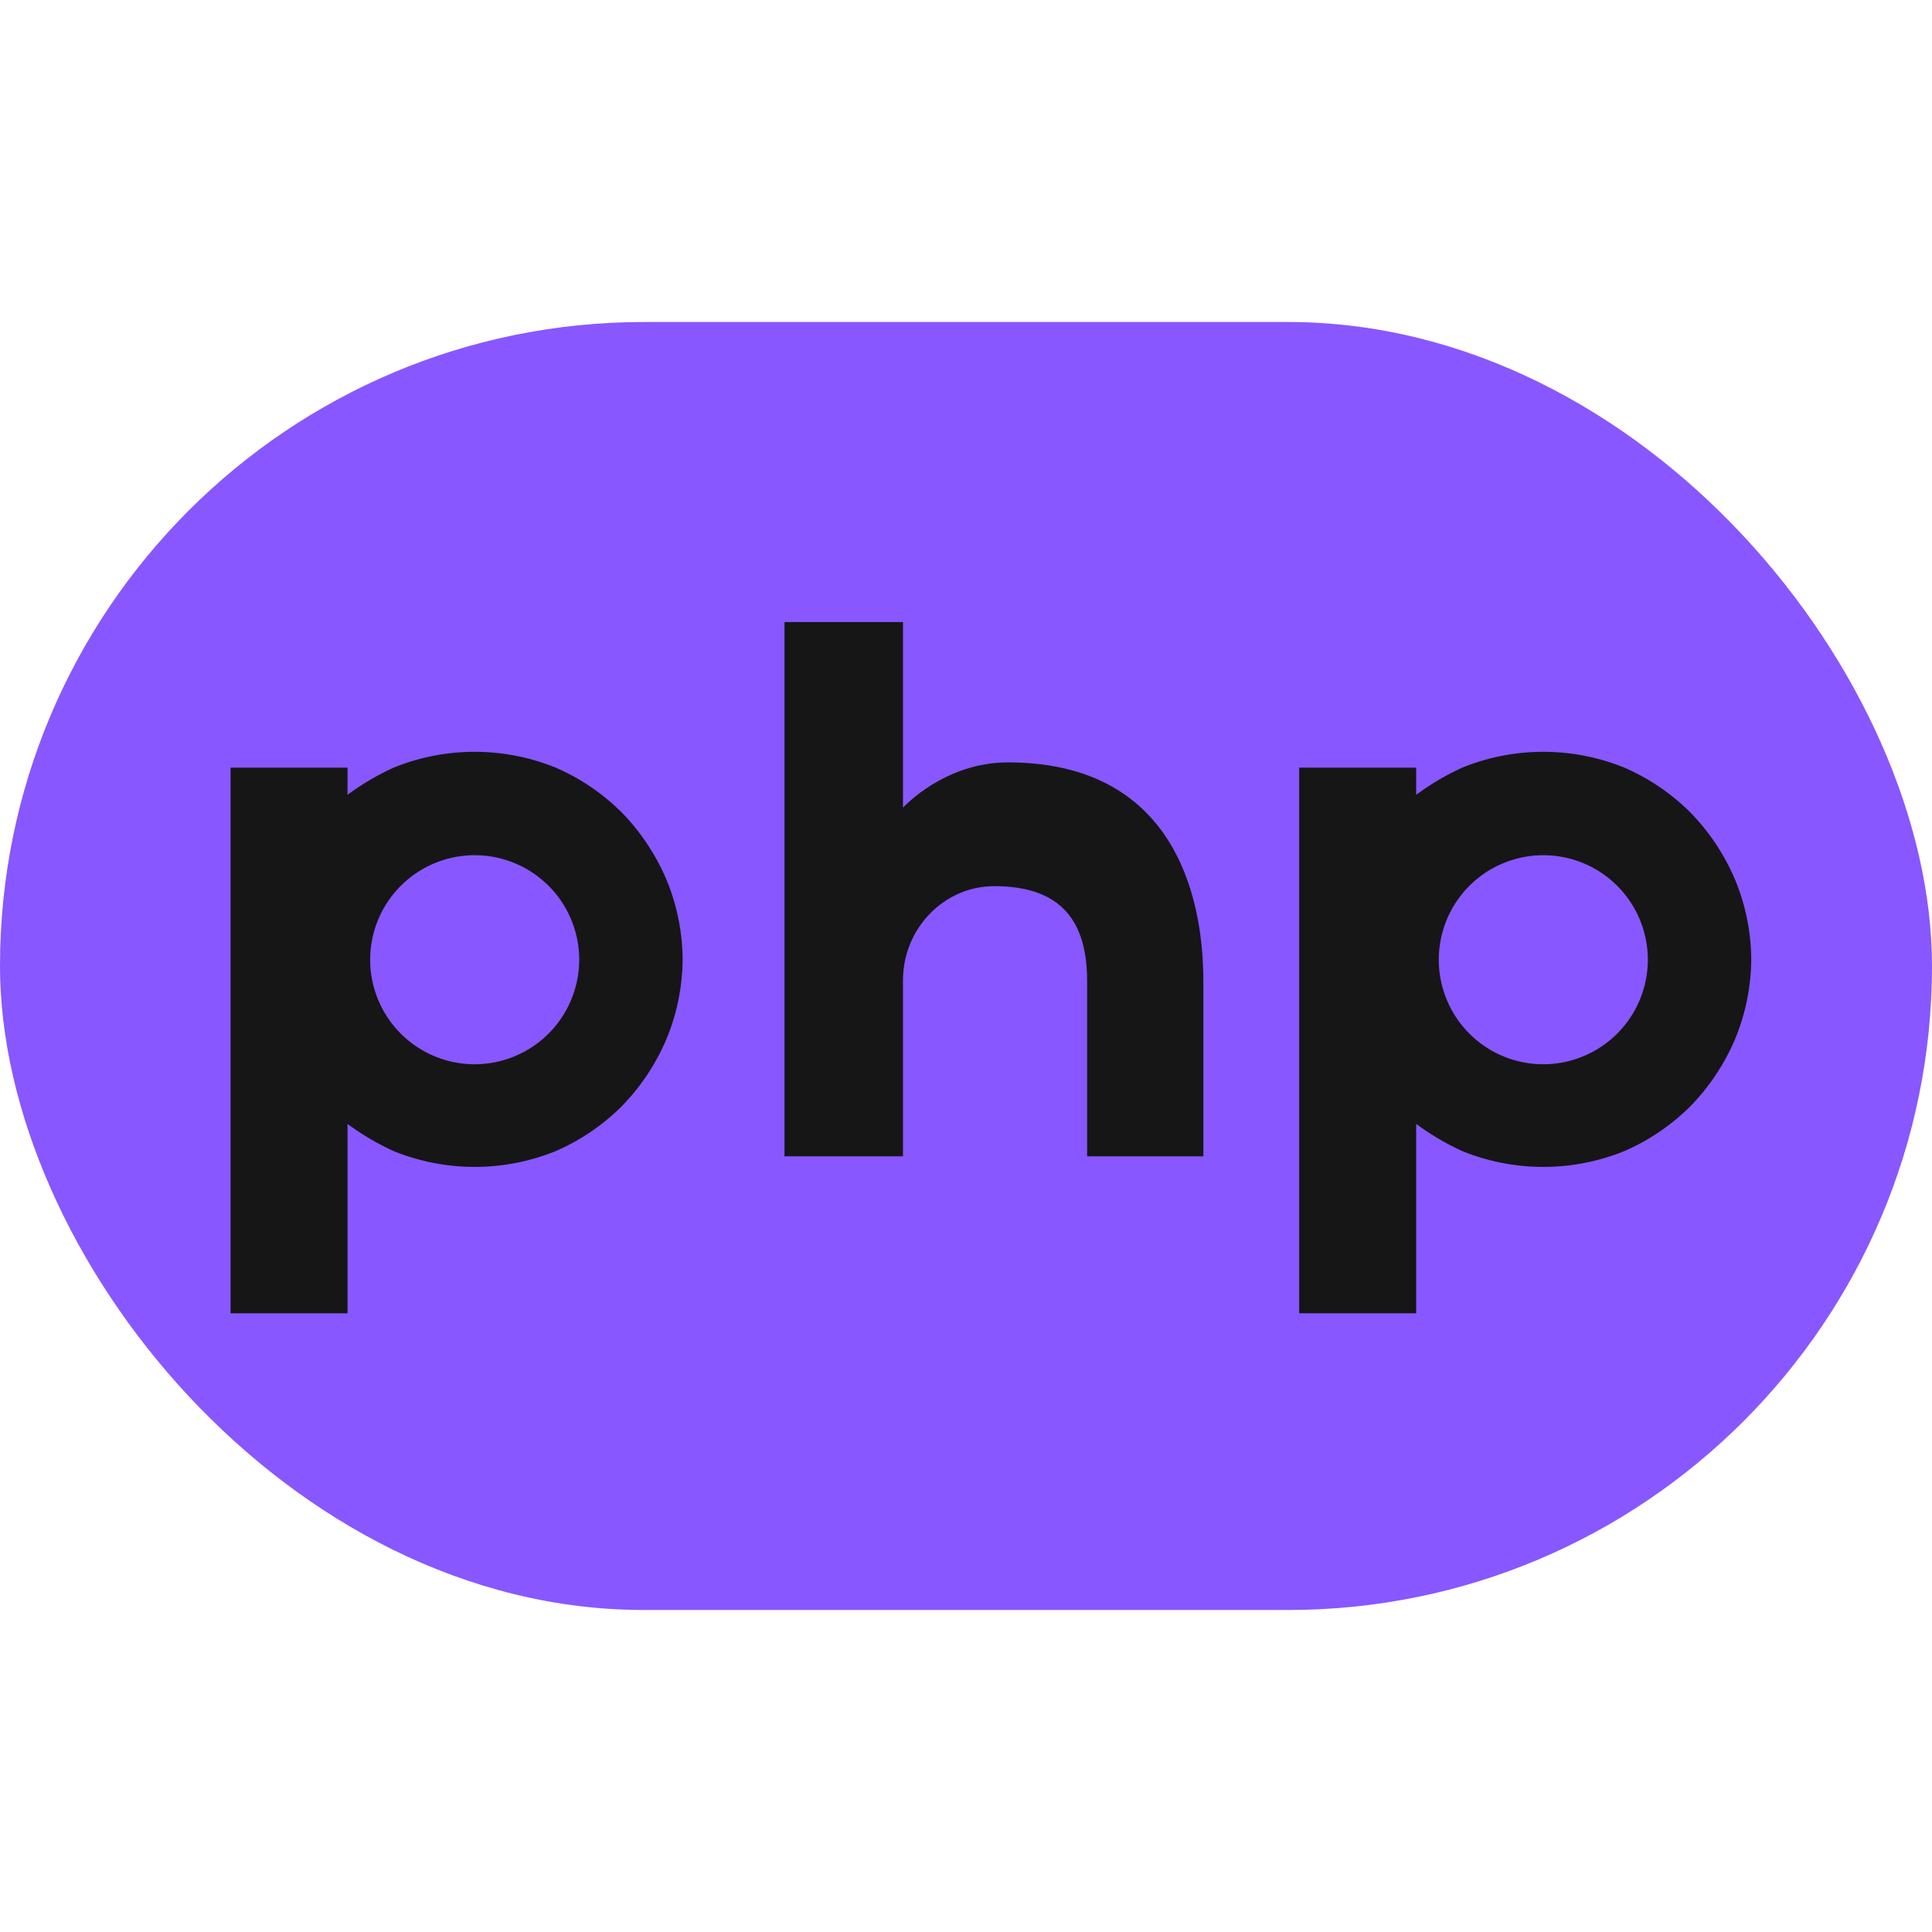 <svg id="Capa_1" data-name="Capa 1" xmlns="http://www.w3.org/2000/svg" viewBox="0 0 1024 1024">
  <defs>
    <style>
      .cls-1 {
        fill: #8857ff;
      }

      .cls-2 {
        fill: #161616;
      }
    </style>
  </defs>
  <title>php</title>
  <rect class="cls-1" y="170.67" width="1024" height="682.67" rx="341.33"/>
  <g>
    <path class="cls-2" d="M361.8,508.48a112.2,112.2,0,0,1-8.8,42.8,115.8,115.8,0,0,1-23.6,35.2,114,114,0,0,1-34.8,23.6,114.26,114.26,0,0,1-86,0,135,135,0,0,1-24.4-14.4v100.4h-62V406.88h62v14.4a135,135,0,0,1,24.4-14.4,114.26,114.26,0,0,1,86,0,114,114,0,0,1,34.8,23.6,115.8,115.8,0,0,1,23.6,35.2A112.2,112.2,0,0,1,361.8,508.48Zm-54.8,0a55.4,55.4,0,1,0-55.6,55.6A55.48,55.48,0,0,0,307,508.48Z"/>
    <path class="cls-2" d="M637.8,520.08v92.8H576.2v-92.8c0-30.4-12.4-50.4-49.2-50.4-26.4,0-48,22-48.4,49.2v94H415.8V329.69h62.8v98.39c.4-.4,22-24,55.6-24C619.8,404.08,637.8,471.28,637.8,520.08Z"/>
    <path class="cls-2" d="M928.19,508.48a112.2,112.2,0,0,1-8.8,42.8,115.8,115.8,0,0,1-23.6,35.2A114.1,114.1,0,0,1,861,610.08a114.26,114.26,0,0,1-86,0,135,135,0,0,1-24.4-14.4v100.4h-62V406.88h62v14.4a135,135,0,0,1,24.4-14.4,114.26,114.26,0,0,1,86,0,114.1,114.1,0,0,1,34.79,23.6,115.8,115.8,0,0,1,23.6,35.2A112.2,112.2,0,0,1,928.19,508.48Zm-54.8,0a55.4,55.4,0,1,0-55.59,55.6A55.47,55.47,0,0,0,873.39,508.48Z"/>
  </g>
</svg>
